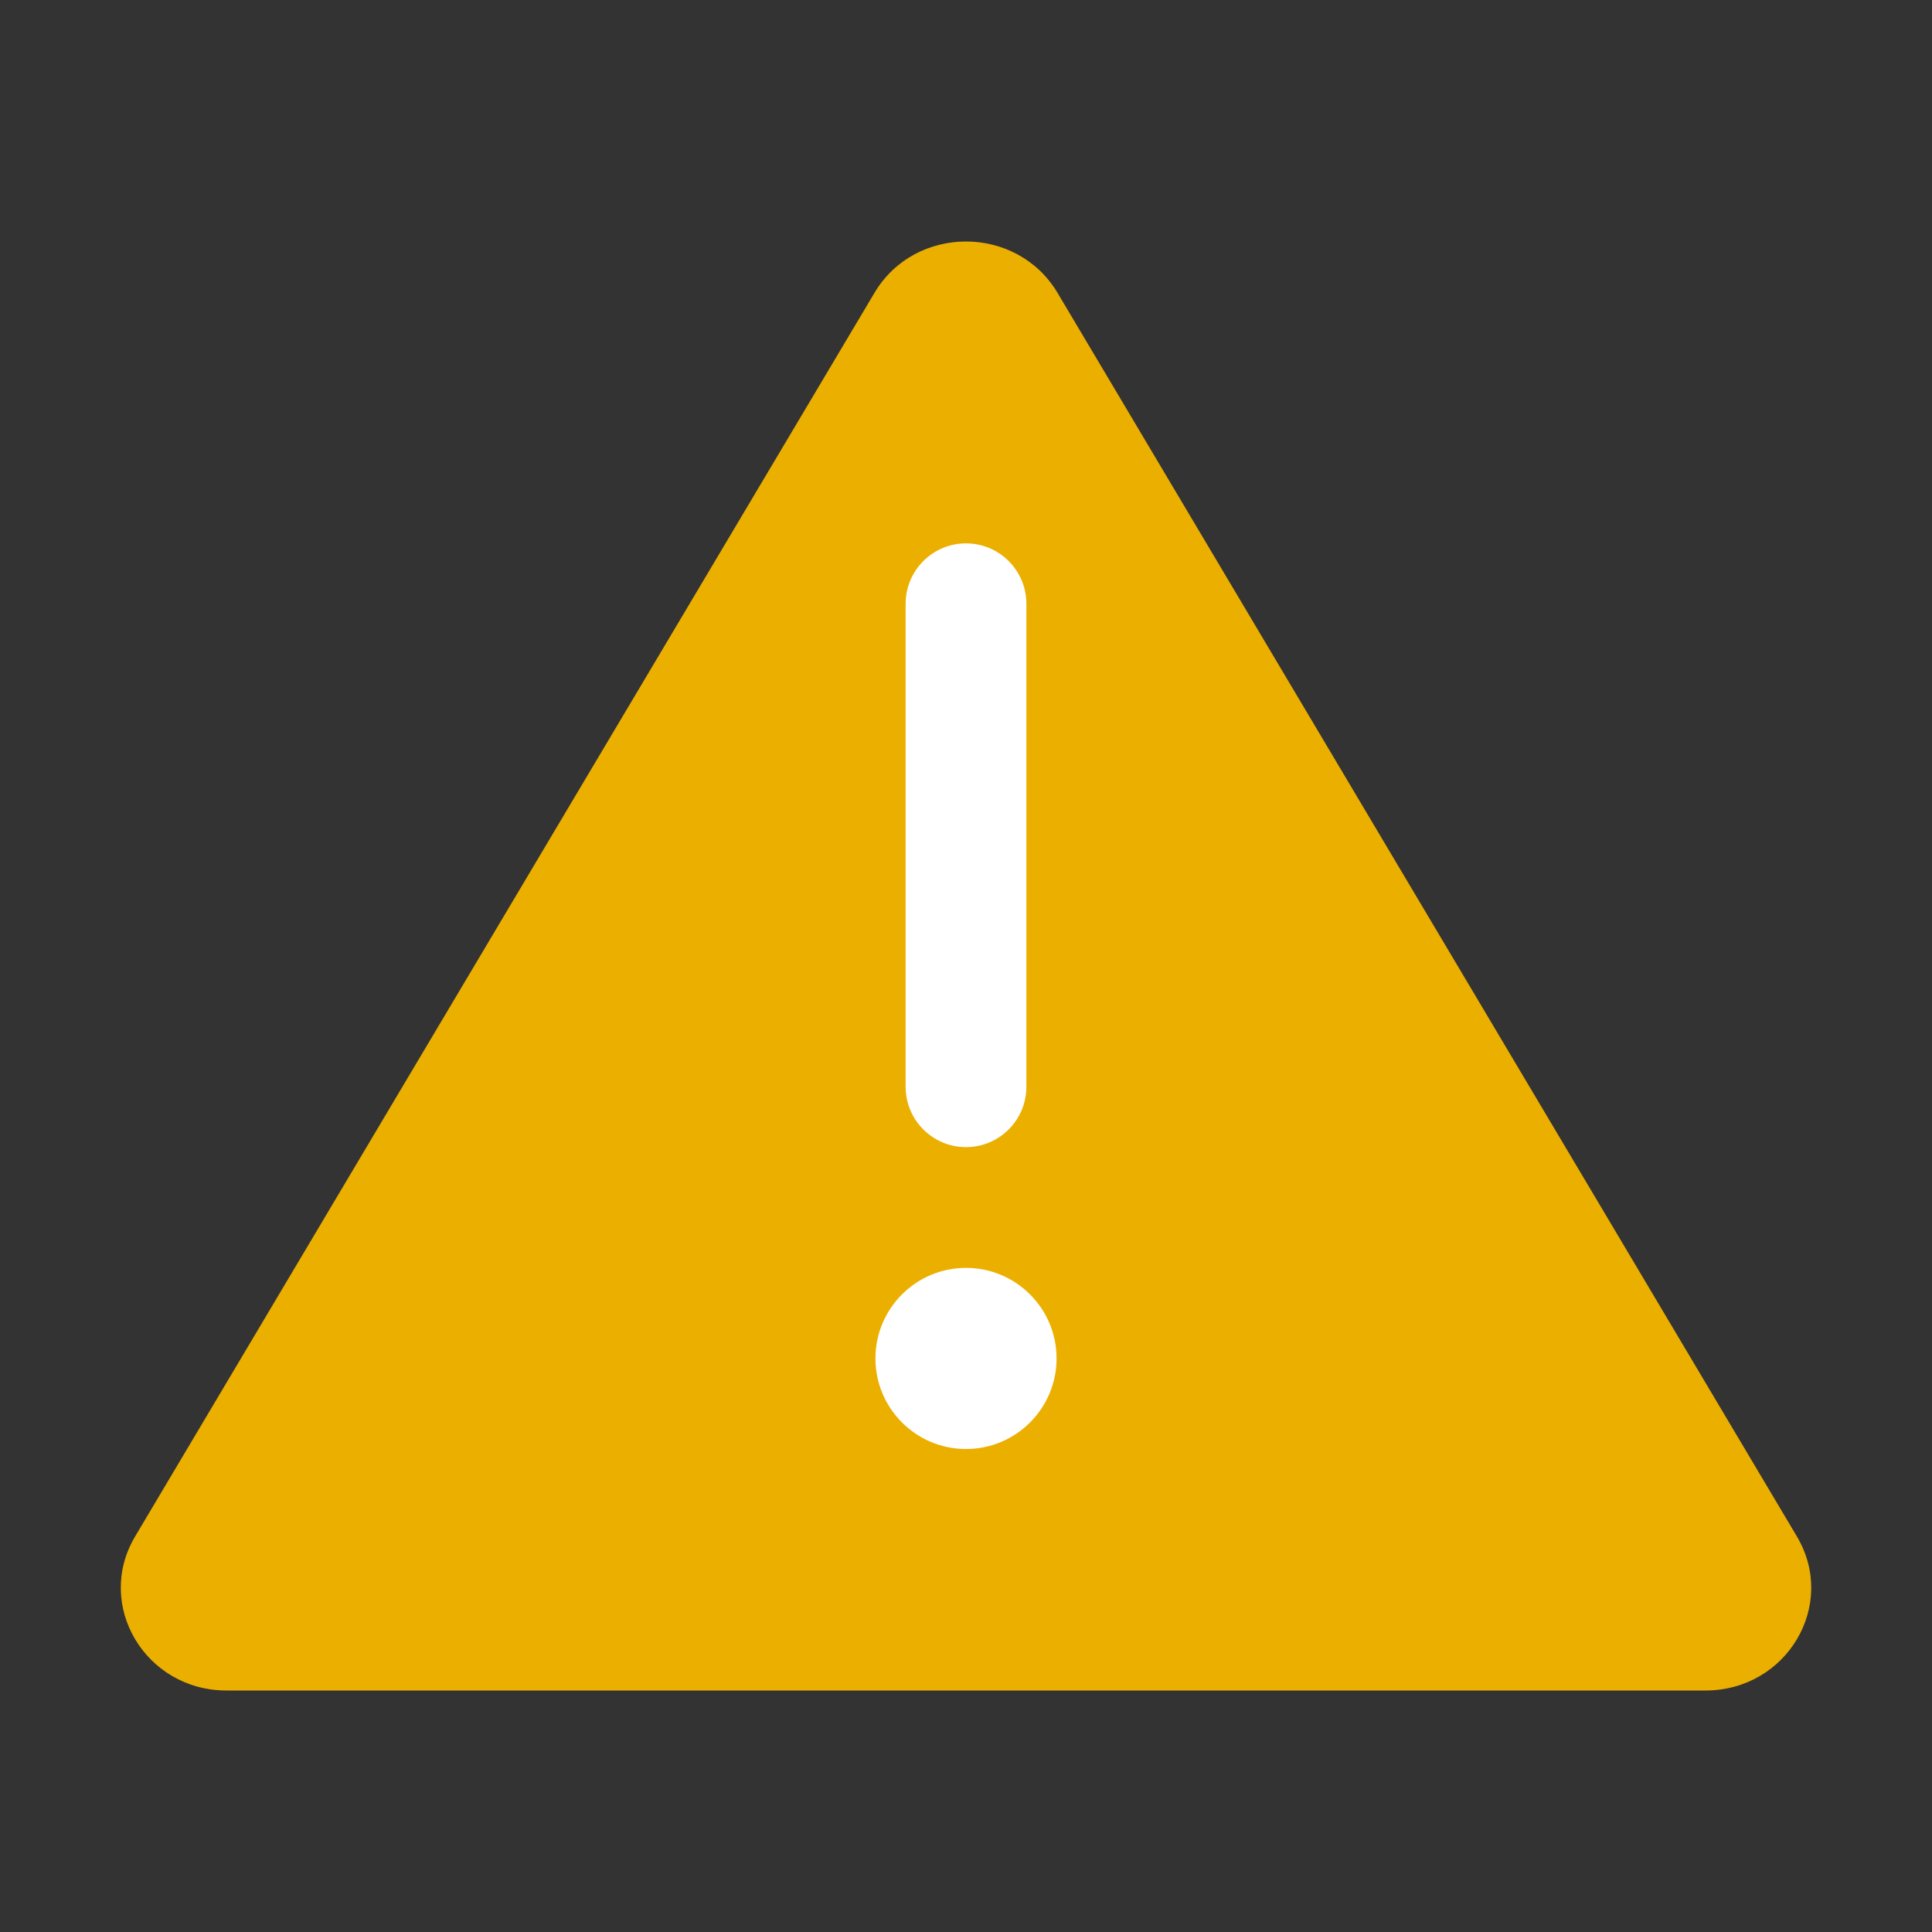 <?xml version="1.0" encoding="UTF-8"?><svg version="1.1" width="24px" height="24px" viewBox="0 0 24.0 24.0" xmlns="http://www.w3.org/2000/svg" xmlns:xlink="http://www.w3.org/1999/xlink"><rect x="0" y="0" width="24.0" height="24.0" fill="#333333" stroke="none"/><defs><clipPath id="i0"><path d="M1920,0 L1920,1080 L0,1080 L0,0 L1920,0 Z"></path></clipPath><clipPath id="i1"><path d="M10.5,0 C10.941,0 11.384,0.213 11.637,0.638 L16.229,8.362 L20.822,16.087 C21.327,16.938 20.697,18 19.685,18 L1.314,18 C0.305,18 -0.327,16.938 0.178,16.087 L4.77,8.362 L9.363,0.638 C9.615,0.213 10.057,0 10.5,0 Z"></path></clipPath><clipPath id="i2"><path d="M1.125,9 C1.746,9 2.25,9.504 2.25,10.125 C2.25,10.746 1.746,11.25 1.125,11.25 C0.504,11.25 0,10.746 0,10.125 C0,9.504 0.504,9 1.125,9 Z M1.125,0 C1.539,-7.6089797e-17 1.875,0.336 1.875,0.75 L1.875,6.75 C1.875,7.164 1.539,7.5 1.125,7.5 C0.711,7.5 0.375,7.164 0.375,6.75 L0.375,0.75 C0.375,0.336 0.711,7.6089797e-17 1.125,0 Z"></path></clipPath></defs><g transform="translate(-768.0 -528.0)"><g clip-path="url(#i0)"><g transform="translate(744.0 448.0)"><g transform="translate(24.0 80.0)"><g transform="translate(1.5 3.0)"><g clip-path="url(#i1)"><polygon points="5.55111512e-17,0 21,0 21,18 5.55111512e-17,18 5.55111512e-17,0" stroke="none" fill="#EBAF00"></polygon></g></g><g transform="translate(10.875 6.75)"><g clip-path="url(#i2)"><polygon points="0,0 2.25,0 2.25,11.25 0,11.25 0,0" stroke="none" fill="#FFFFFF"></polygon></g></g></g></g></g></g></svg>